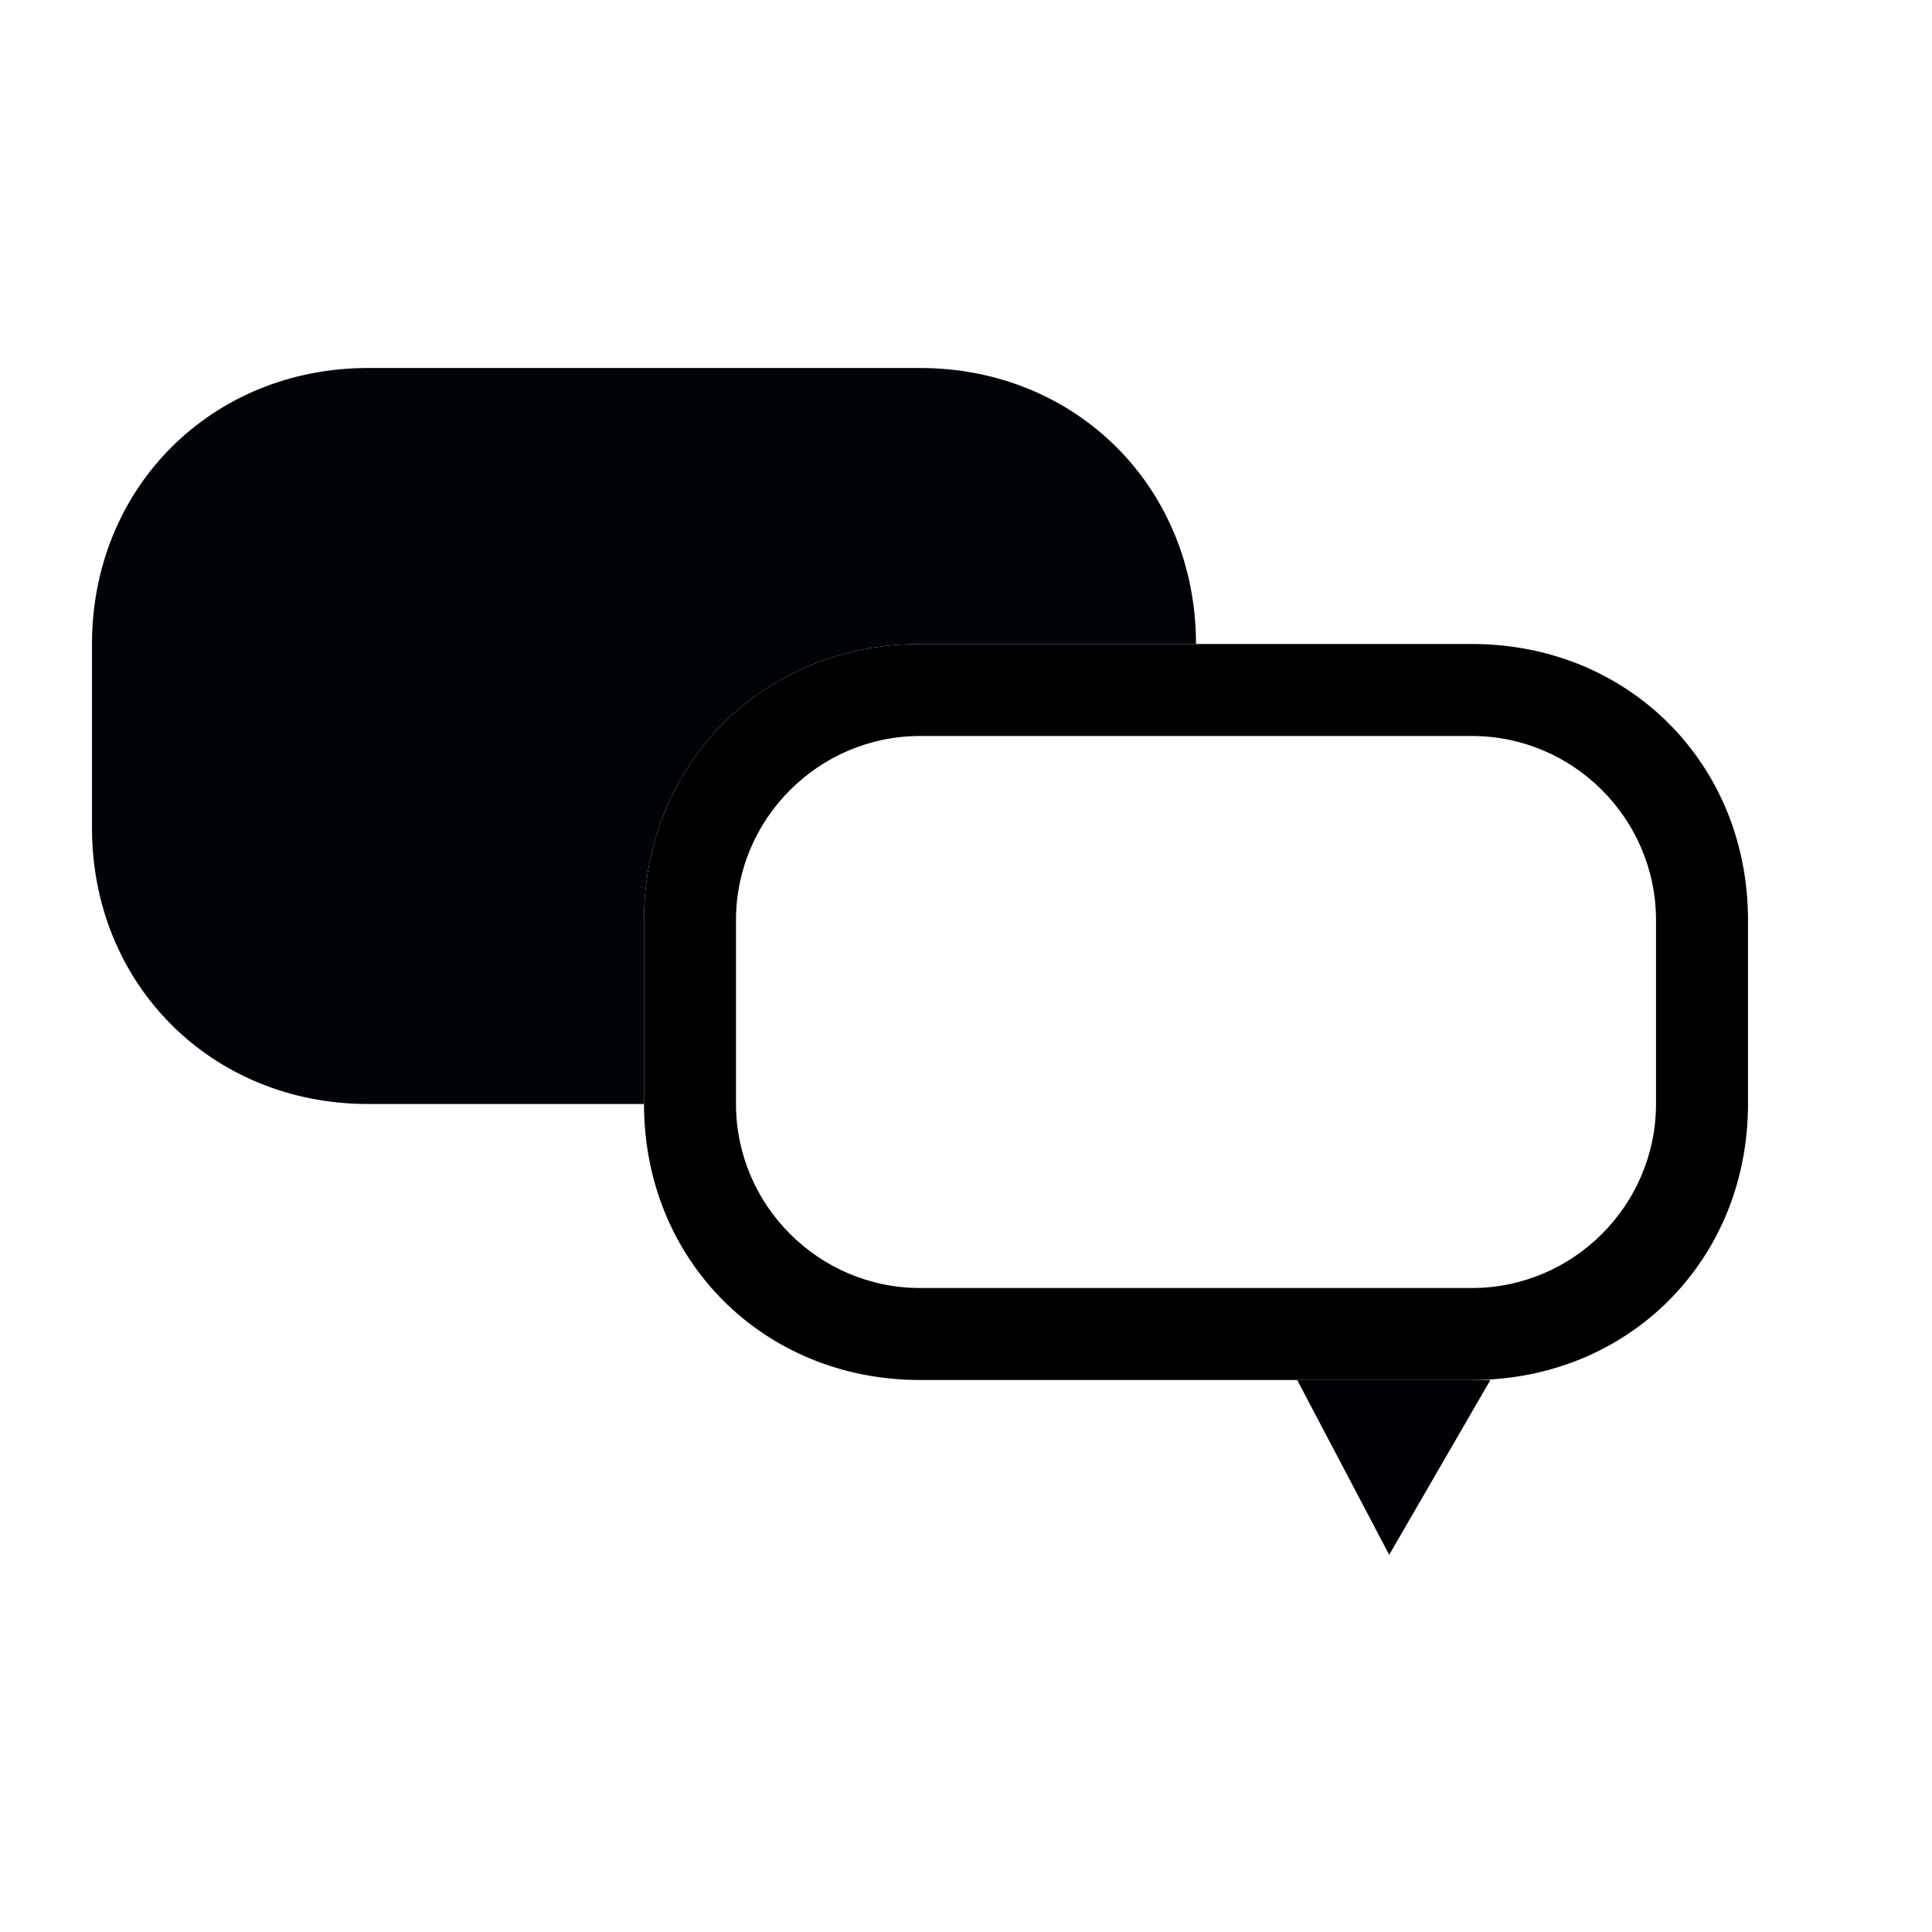 <?xml version="1.0" encoding="utf-8"?>
<!-- Generator: Adobe Illustrator 21.1.0, SVG Export Plug-In . SVG Version: 6.00 Build 0)  -->
<svg version="1.1" id="Слой_3" xmlns="http://www.w3.org/2000/svg" xmlns:xlink="http://www.w3.org/1999/xlink" x="0px" y="0px"
	 viewBox="0 0 21 21" style="enable-background:new 0 0 21 21;" xml:space="preserve">
<style type="text/css">
	.st0{fill-rule:evenodd;clip-rule:evenodd;fill:#000307;}
	.st1{fill-rule:evenodd;clip-rule:evenodd;fill:#000105;}
</style>
<g>
	<path class="st0" d="M10,7h3c0-1.7-1.3-3-3-3H4C2.3,4,1,5.3,1,7v2c0,1.7,1.3,3,3,3h3v-2C7,8.3,8.3,7,10,7z"/>
</g>
<g>
	<path d="M16,8c1.1,0,2,0.9,2,2v2c0,1.1-0.9,2-2,2h-6c-1.1,0-2-0.9-2-2v-2c0-1.1,0.9-2,2-2H16 M16,7h-6c-1.7,0-3,1.3-3,3v2
		c0,1.7,1.3,3,3,3h6c1.7,0,3-1.3,3-3v-2C19,8.3,17.7,7,16,7L16,7z"/>
</g>
<polygon class="st1" points="15.1,16.9 16.2,15 14.1,15 "/>
</svg>

